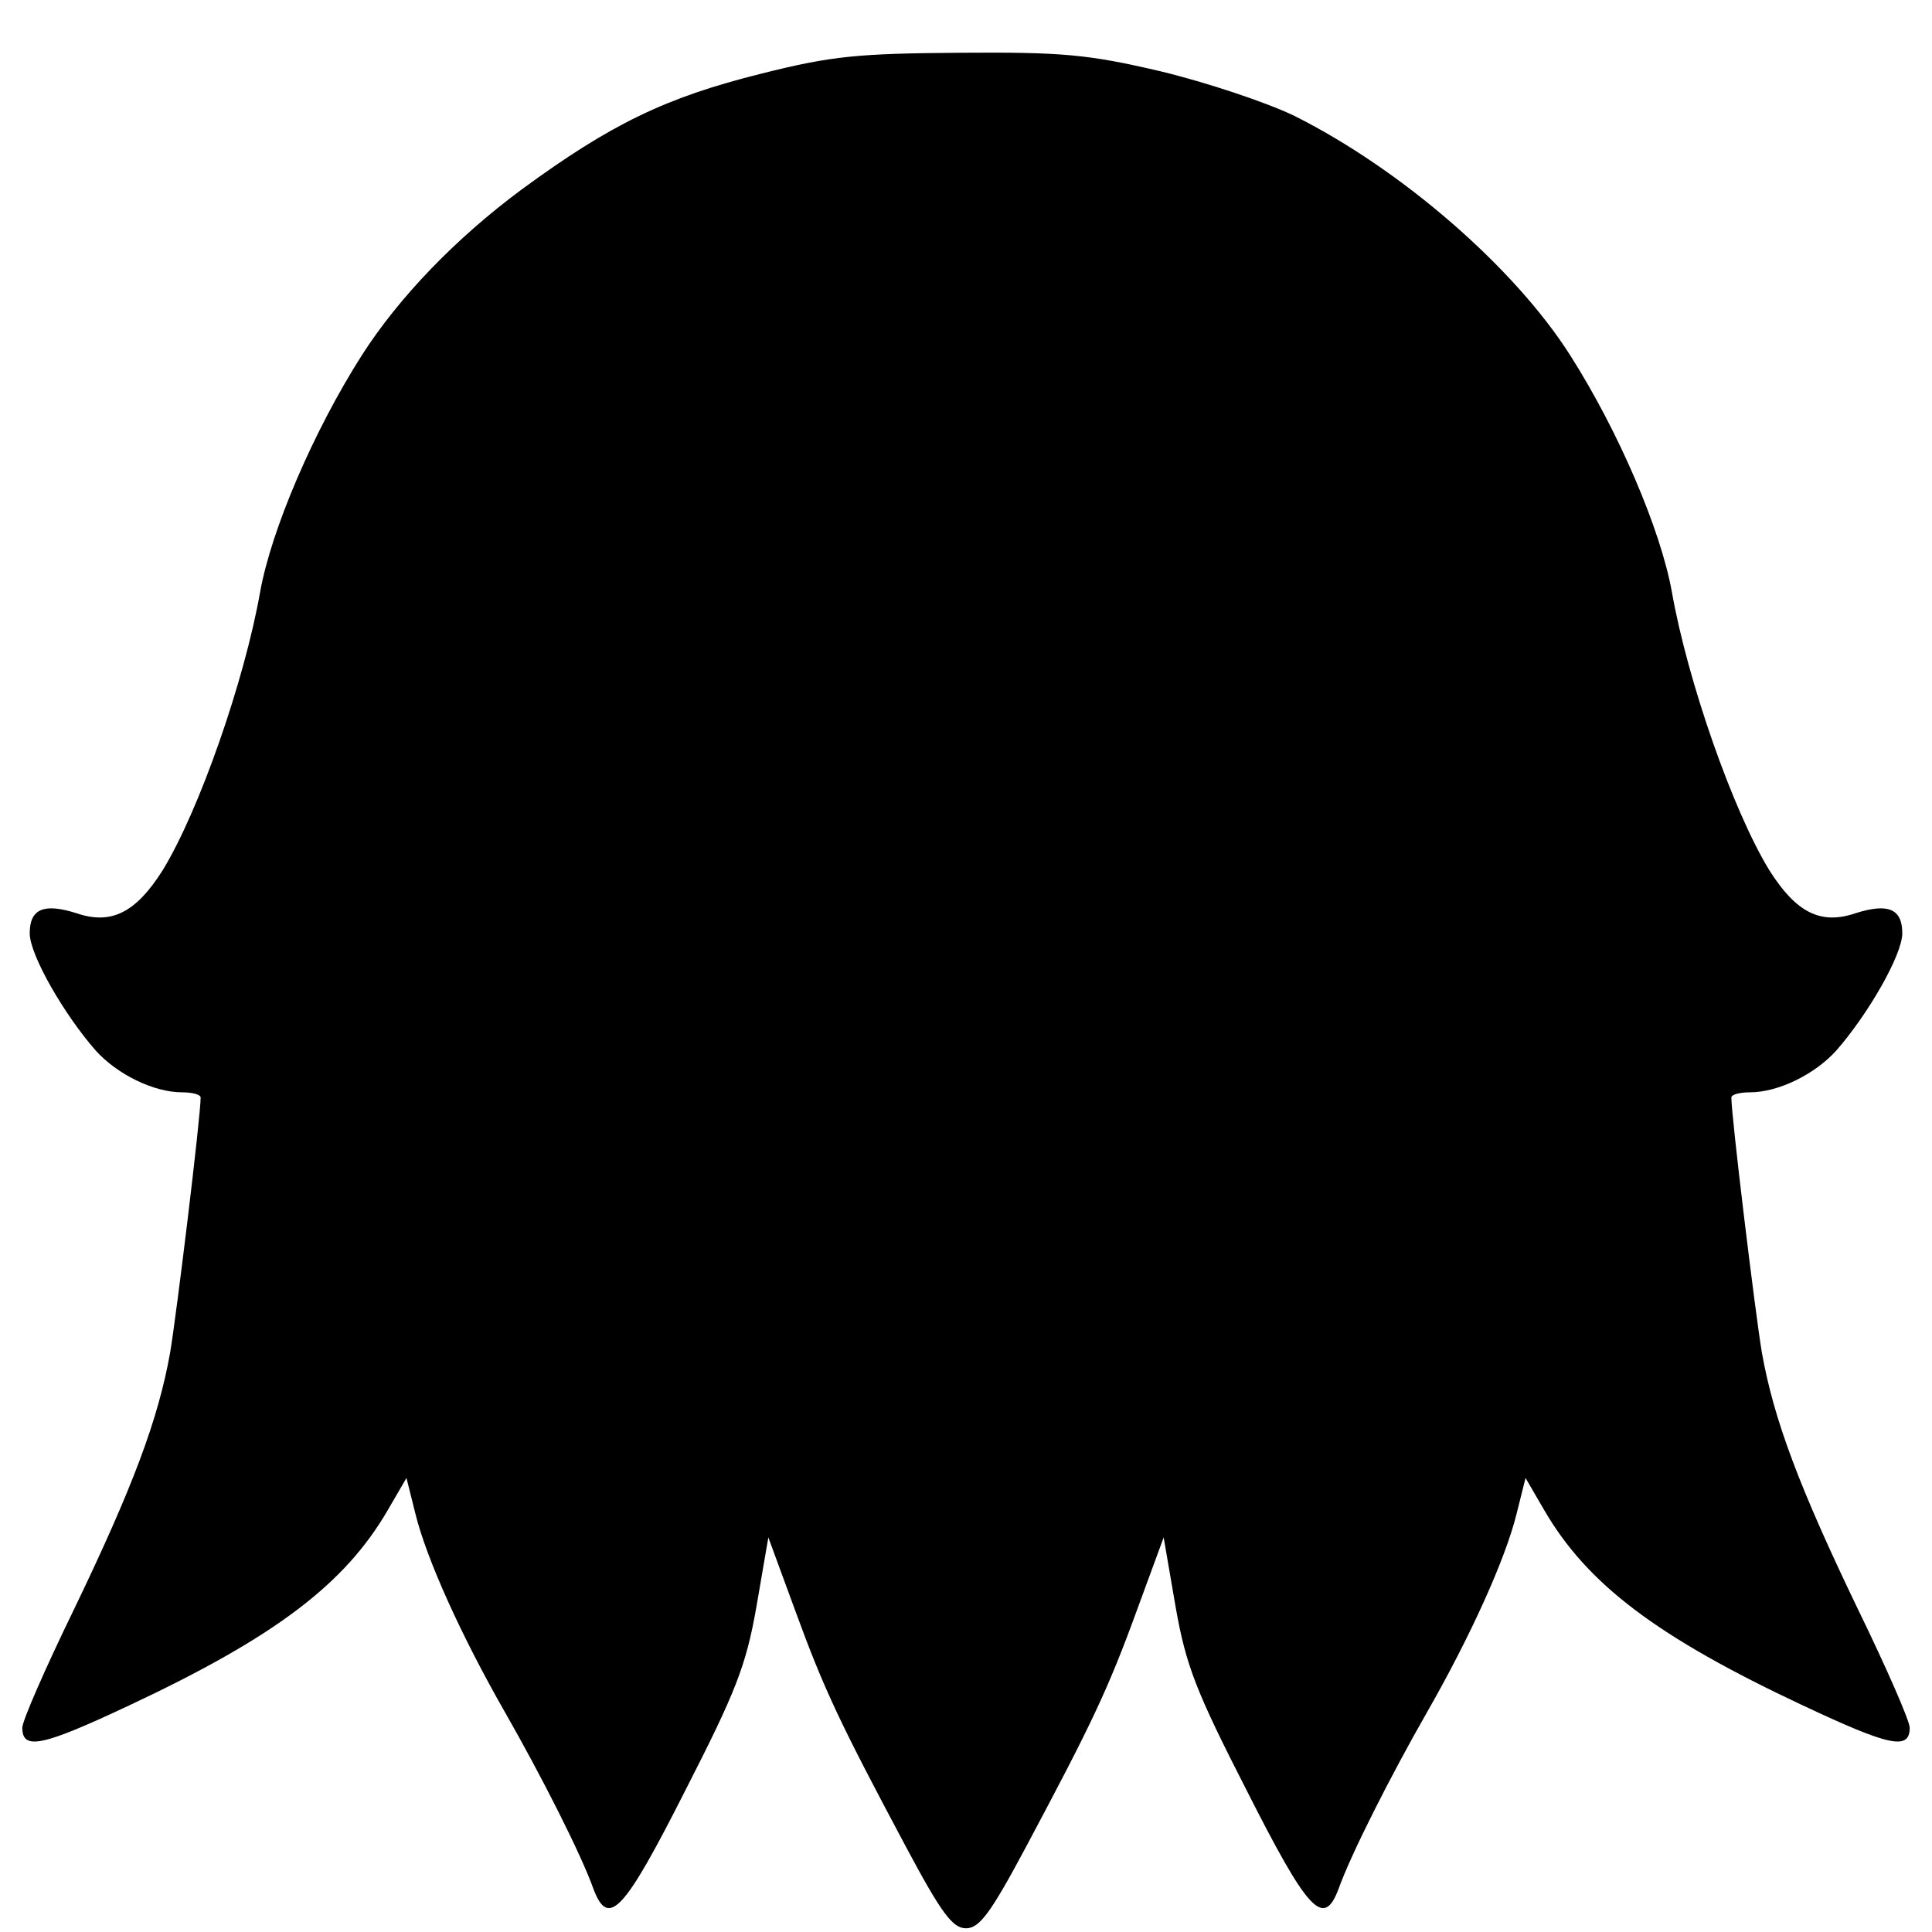 <?xml version="1.0" standalone="no"?>
<!DOCTYPE svg PUBLIC "-//W3C//DTD SVG 20010904//EN"
 "http://www.w3.org/TR/2001/REC-SVG-20010904/DTD/svg10.dtd">
<svg version="1.0" xmlns="http://www.w3.org/2000/svg"
 width="260pt" height="260pt" viewBox="0 0 260 260"
 preserveAspectRatio="xMidYMid meet">
<g transform="translate(0,260) scale(0.1,-0.1)"
fill="#000000" stroke="none">
<path d="M1025 2501 c-129 -32 -203 -68 -323 -156 -89 -66 -165 -145 -215
-223 -65 -102 -122 -235 -137 -319 -21 -119 -82 -294 -131 -374 -36 -57 -69
-74 -116 -58 -44 14 -63 6 -63 -27 0 -29 46 -109 89 -158 29 -32 78 -56 116
-56 14 0 25 -3 25 -7 0 -26 -32 -289 -41 -343 -16 -90 -50 -181 -130 -347 -38
-78 -69 -149 -69 -158 0 -31 27 -25 144 30 196 92 290 163 348 263 l25 43 12
-48 c15 -61 62 -165 121 -268 48 -84 102 -190 119 -238 20 -52 41 -29 123 133
68 133 82 168 96 248 l16 93 36 -98 c39 -107 61 -153 149 -318 48 -90 63 -110
81 -110 18 0 33 20 81 110 88 165 110 211 149 318 l36 98 16 -93 c14 -80 28
-115 96 -248 82 -162 103 -185 123 -133 17 48 71 154 119 238 59 103 106 207
121 268 l12 48 25 -43 c58 -100 152 -171 348 -263 117 -55 144 -61 144 -30 0
9 -31 80 -69 158 -80 166 -114 257 -130 347 -9 54 -41 317 -41 343 0 4 11 7
25 7 38 0 87 24 116 56 43 49 89 129 89 158 0 33 -19 41 -63 27 -47 -16 -80 1
-116 58 -49 80 -110 255 -131 374 -15 84 -72 217 -137 319 -75 118 -227 250
-371 322 -37 18 -118 45 -180 60 -98 23 -133 26 -270 25 -136 -1 -172 -4 -267
-28z"/>
</g>
</svg>
